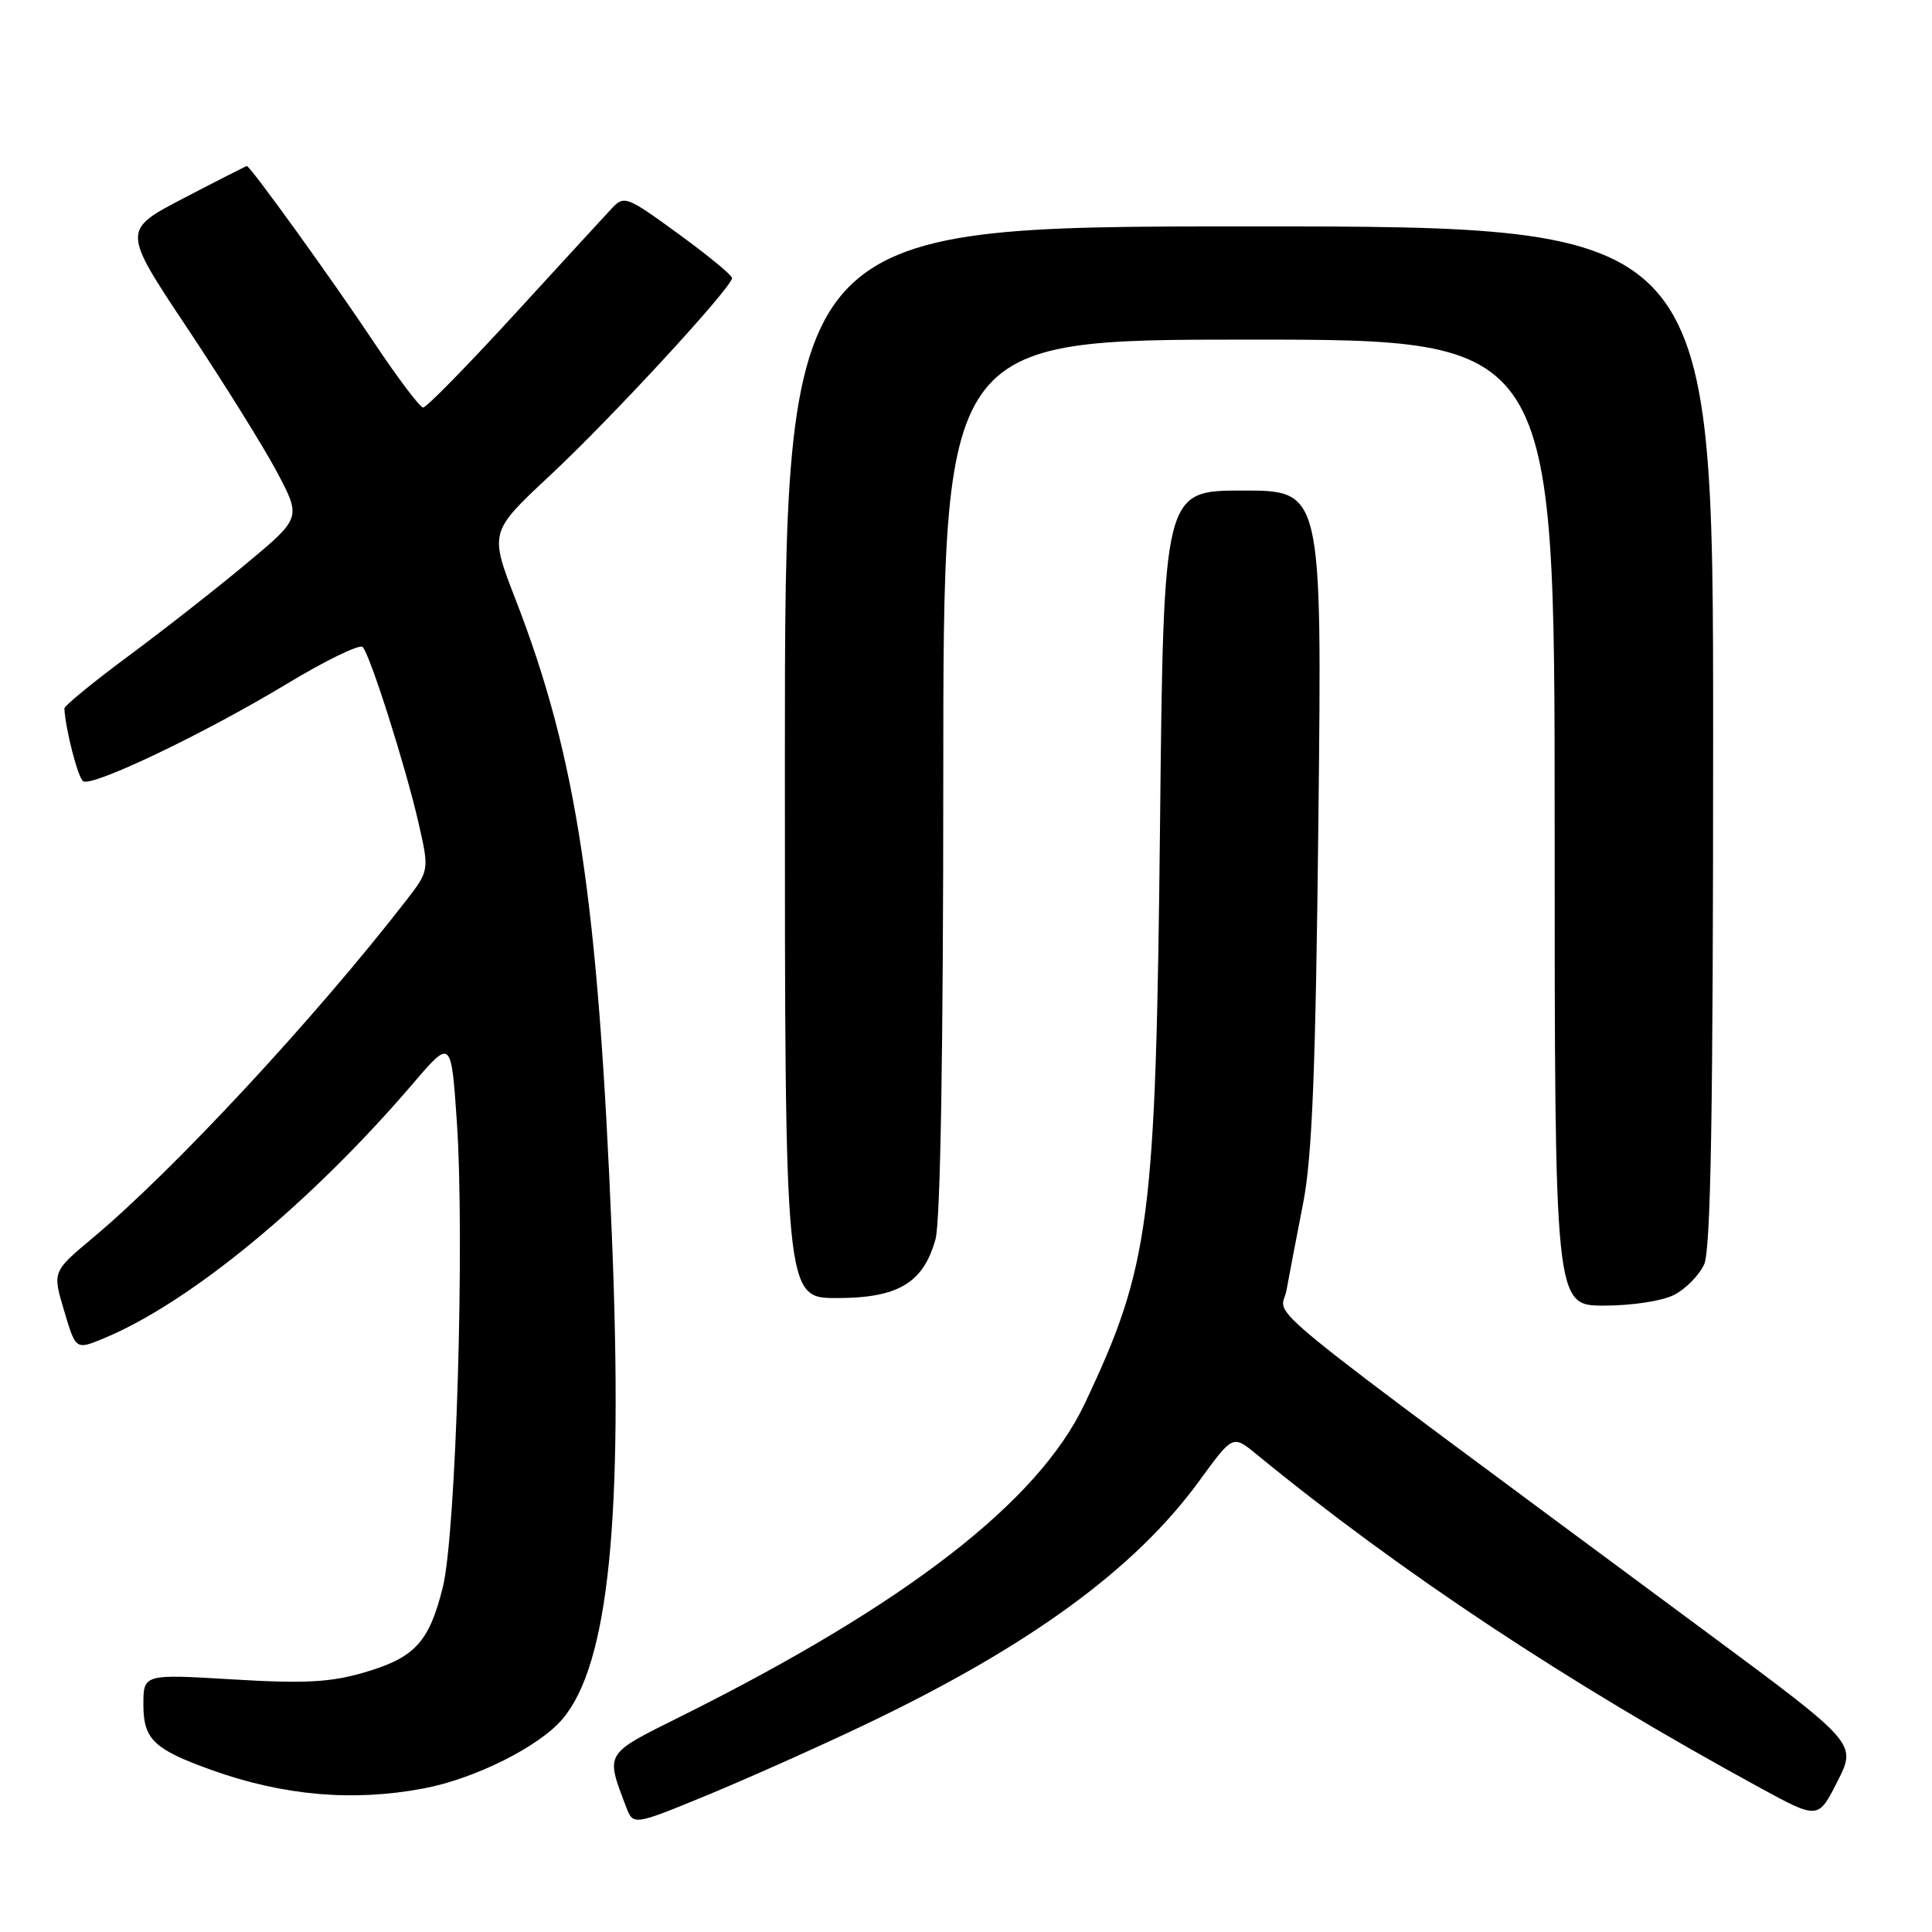 <?xml version="1.0" encoding="UTF-8" standalone="no"?>
<!DOCTYPE svg PUBLIC "-//W3C//DTD SVG 1.1//EN" "http://www.w3.org/Graphics/SVG/1.1/DTD/svg11.dtd" >
<svg xmlns="http://www.w3.org/2000/svg" xmlns:xlink="http://www.w3.org/1999/xlink" version="1.1" viewBox="0 0 256 256">
 <g >
 <path fill="currentColor"
d=" M 114.50 228.58 C 136.35 218.17 150.38 207.94 158.93 196.20 C 163.35 190.13 163.35 190.13 166.43 192.65 C 185.57 208.33 207.62 222.94 233.21 236.89 C 240.92 241.09 240.92 241.09 243.47 236.05 C 246.03 231.01 246.03 231.01 226.26 216.37 C 164.07 170.30 169.74 174.91 170.46 171.00 C 170.81 169.08 171.80 163.90 172.66 159.50 C 173.88 153.28 174.33 141.88 174.70 108.25 C 175.17 65.00 175.17 65.00 164.67 65.00 C 154.18 65.00 154.18 65.00 153.71 109.25 C 153.15 161.89 152.40 167.66 143.73 186.00 C 137.59 198.99 120.06 212.56 90.16 227.46 C 80.04 232.50 80.22 232.19 82.96 239.41 C 83.91 241.90 83.91 241.90 93.71 237.87 C 99.09 235.64 108.45 231.47 114.50 228.58 Z  M 56.11 236.98 C 62.93 235.70 71.46 231.43 74.56 227.75 C 80.65 220.51 82.61 201.27 81.08 163.81 C 79.25 119.08 76.42 100.36 68.34 79.50 C 64.85 70.50 64.85 70.50 72.88 63.00 C 81.05 55.38 97.00 38.07 97.00 36.84 C 97.00 36.47 93.80 33.83 89.88 30.98 C 83.00 25.97 82.70 25.86 81.03 27.65 C 80.08 28.67 74.25 35.01 68.08 41.75 C 61.90 48.49 56.50 54.00 56.07 54.00 C 55.65 54.00 52.70 50.09 49.52 45.32 C 44.04 37.08 33.16 22.00 32.71 22.00 C 32.59 22.01 28.83 23.92 24.34 26.26 C 16.18 30.51 16.18 30.51 24.84 43.51 C 29.60 50.66 34.94 59.23 36.71 62.56 C 39.91 68.62 39.91 68.62 32.71 74.63 C 28.74 77.94 21.68 83.48 17.00 86.94 C 12.32 90.41 8.52 93.53 8.53 93.87 C 8.68 96.68 10.34 103.09 11.02 103.52 C 12.27 104.29 27.07 97.21 37.93 90.66 C 43.12 87.52 47.68 85.31 48.06 85.73 C 49.07 86.85 53.71 101.46 55.43 108.92 C 56.90 115.34 56.90 115.34 53.74 119.42 C 41.63 135.03 22.91 155.17 12.22 164.09 C 6.95 168.50 6.95 168.50 8.50 173.69 C 10.04 178.88 10.04 178.88 13.77 177.33 C 25.19 172.59 41.16 159.42 54.72 143.58 C 59.78 137.66 59.78 137.66 60.53 148.58 C 61.60 164.27 60.43 203.21 58.68 210.29 C 56.86 217.62 54.98 219.66 48.16 221.64 C 43.77 222.92 40.30 223.10 30.84 222.53 C 19.00 221.82 19.00 221.82 19.00 225.89 C 19.00 230.46 20.39 231.80 28.02 234.53 C 37.53 237.94 46.75 238.75 56.11 236.98 Z  M 221.85 171.57 C 223.37 170.79 225.15 168.97 225.81 167.53 C 226.69 165.58 227.00 147.62 227.00 97.45 C 227.00 30.00 227.00 30.00 165.50 30.00 C 104.00 30.00 104.00 30.00 104.00 101.00 C 104.00 172.00 104.00 172.00 110.87 172.00 C 119.00 172.00 122.35 170.01 123.96 164.20 C 124.61 161.86 124.99 139.25 124.99 102.75 C 125.00 45.00 125.00 45.00 165.50 45.00 C 206.00 45.00 206.00 45.00 206.00 109.00 C 206.00 173.00 206.00 173.00 212.55 173.00 C 216.26 173.00 220.29 172.38 221.85 171.57 Z "/>
</g>
</svg>